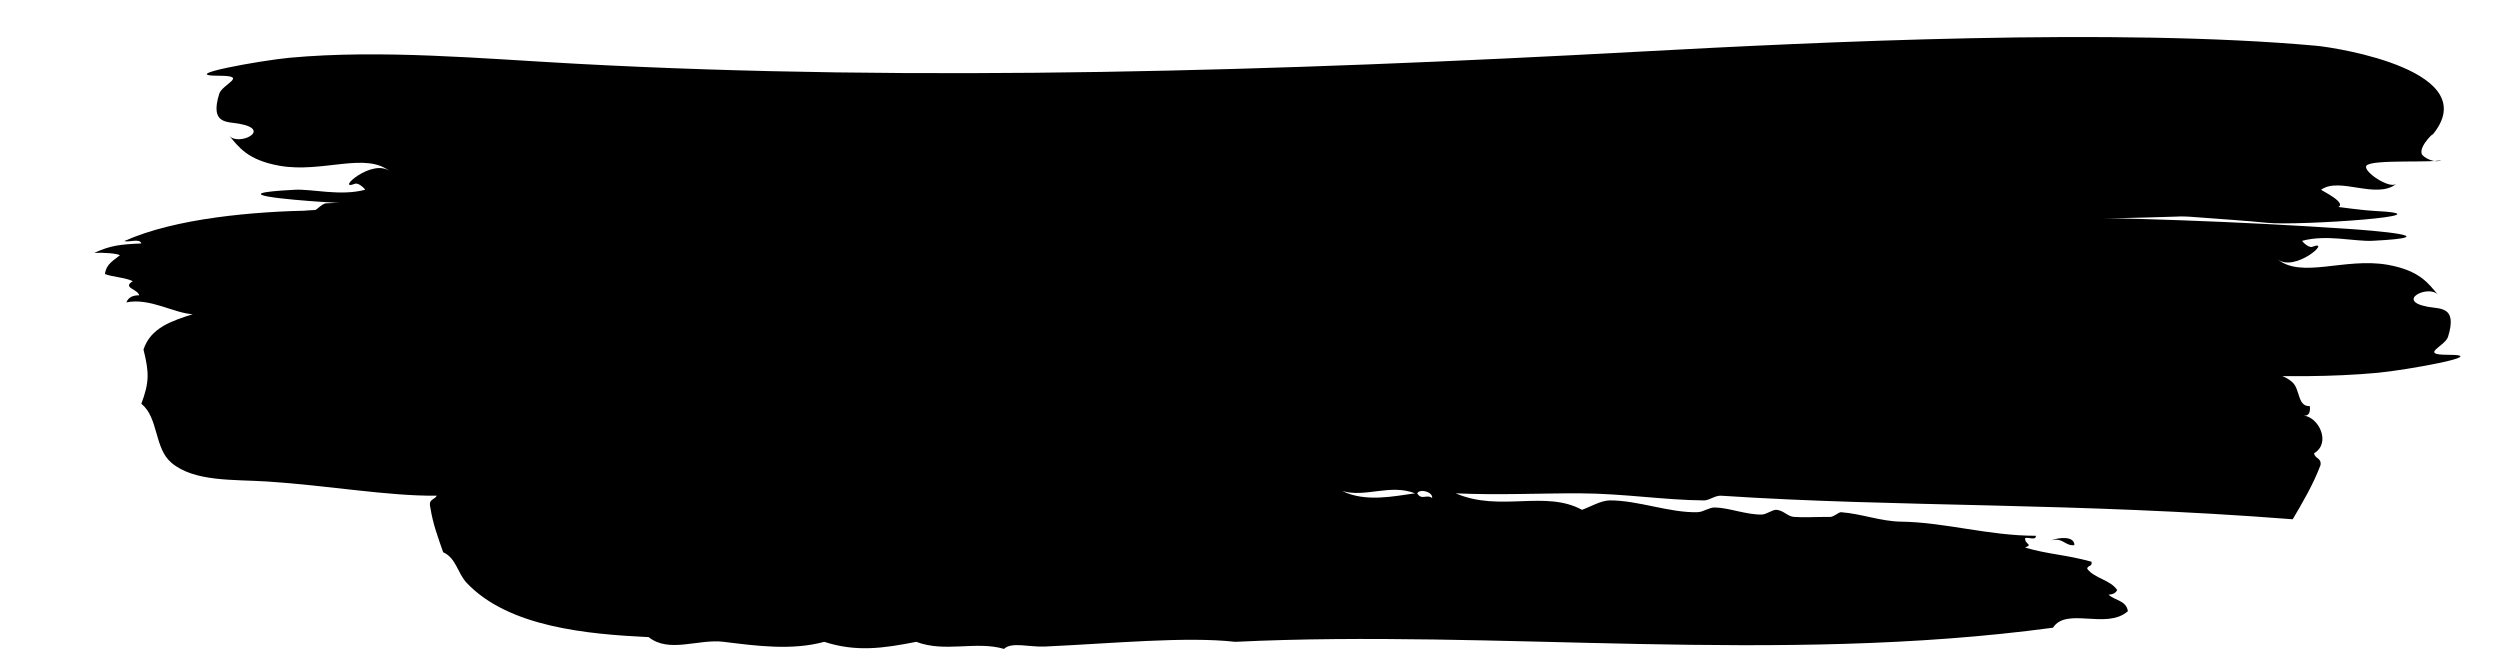 <?xml version="1.0" encoding="utf-8"?>
<!-- Generator: Adobe Illustrator 16.0.0, SVG Export Plug-In . SVG Version: 6.00 Build 0)  -->
<!DOCTYPE svg PUBLIC "-//W3C//DTD SVG 1.1//EN" "http://www.w3.org/Graphics/SVG/1.1/DTD/svg11.dtd">
<svg version="1.1" id="Layer_1" xmlns="http://www.w3.org/2000/svg" xmlns:xlink="http://www.w3.org/1999/xlink" x="0px" y="0px"
	 width="300px" height="80px" viewBox="0 0 300 80" enable-background="new 0 0 300 80" xml:space="preserve">
<g>
	<g>
		<g>
			<path fill-rule="evenodd" clip-rule="evenodd" d="M179.721,20.256c-0.318-0.382,12.635-0.721,13.879-0.721
				c4.058,0,12.446-1.706,13.878,0c-0.219-0.259-11.321,0.721-13.878,0.721C190.903,20.256,181.152,21.964,179.721,20.256z"/>
			<path fill-rule="evenodd" clip-rule="evenodd" d="M141.707,21.697c9.017-0.791,20.79-1.441,28.964-1.441
				c0.866,0,11.816,0.187,6.033,0.72C164.229,22.128,154.424,21.146,141.707,21.697z"/>
			<path fill-rule="evenodd" clip-rule="evenodd" d="M214.115,20.976c-0.315-0.375,2.014-1.197,2.414-0.72
				C216.845,20.634,214.516,21.452,214.115,20.976z"/>
			<path fill-rule="evenodd" clip-rule="evenodd" d="M113.347,24.577c-19.574,1.084-41.878,0.313-62.151,1.438
				c-3.704,0.206-8.181-0.095-11.465,0.721c-1.717,0.425,1.871,2.115,1.811,2.159c-2.211,1.608-6.629-1.222-9.051,0.721
				c0.86-0.689,4.063,1.498,3.621,2.158c-0.557,0.836-8.417,0.277-9.051,0.722c0.748-0.522,2.27,0.265,2.414,0.721
				c0.323,1.02-1.848,2.911-1.207,2.159c-6.594,7.726,11.275,10.563,13.877,10.8c23.959,2.17,59.322,0.48,81.459-0.721
				c42.683-2.313,86.352-3.66,127.319-1.439c11.321,0.613,23.385,1.732,34.393,0.721c3.35-0.309,13.784-2.162,8.449-2.162
				c-3.541,0-0.357-1.008,0-2.159c1.134-3.66-0.916-3.325-2.414-3.6c-4.017-0.732,0.133-2.715,1.206-1.439
				c-1.122-1.336-2.168-2.915-6.034-3.602c-5.149-0.91-10.425,1.738-13.275-0.719c2.058,1.773,6.729-2.4,4.225-1.439
				c-0.453,0.173-1.279-0.7-1.206-0.721c2.96-0.793,6.299,0.111,8.447,0c9.331-0.48,0.1-1.23-3.018-1.438
				c-13.26-0.888-26.793-1.36-39.222-1.441c3.015,0.022-9.217-0.521-9.05-0.72c0.887-1.057,17.017-0.49,21.119,0
				c4.232,0.508,12.931,0.982,17.498,1.44c3.82,0.384,22.87-0.942,12.672-1.44c-1.979-0.096-10.448-1.352-12.068-1.439
				c-28.638-1.568-61.283-3.718-88.7-2.159C161.614,22.966,137.429,23.238,113.347,24.577z M218.942,25.296
				c-0.78-0.932,7.252-0.282,1.811,0C220.518,25.308,219.094,25.476,218.942,25.296z M224.374,25.296
				c-0.306-0.364,1.501-1.088,1.81-0.719C226.489,24.94,224.682,25.664,224.374,25.296z"/>
			<path fill-rule="evenodd" clip-rule="evenodd" d="M141.707,21.697c-3.117,0.149-8.763,2.503-10.258,0.718
				C132.019,23.095,140.283,20.358,141.707,21.697z"/>
			<path fill-rule="evenodd" clip-rule="evenodd" d="M119.985,23.136c3.255-0.044,9.244-2.648,10.861-0.721
				C129.836,21.211,121.433,24.876,119.985,23.136z"/>
			<path fill-rule="evenodd" clip-rule="evenodd" d="M119.985,23.136c-1.941-0.039-14.26,2.426-15.689,0.721
				c0.521,0.623,5.91-0.706,7.241-0.721C114.732,23.136,117.45,23.136,119.985,23.136z"/>
		</g>
	</g>
</g>
<g>
	<g>
		<g>
			<path fill-rule="evenodd" clip-rule="evenodd" d="M140.353,31.411c0.319,0.382-12.635,0.721-13.878,0.721
				c-4.057,0-12.446,1.707-13.878,0c0.218,0.259,11.321-0.721,13.878-0.721C129.17,31.411,138.922,29.703,140.353,31.411z"/>
			<path fill-rule="evenodd" clip-rule="evenodd" d="M178.367,29.969c-9.017,0.791-20.79,1.441-28.963,1.441
				c-0.867,0-11.816-0.186-6.034-0.719C155.845,29.539,165.65,30.52,178.367,29.969z"/>
			<path fill-rule="evenodd" clip-rule="evenodd" d="M105.958,30.691c0.316,0.375-2.013,1.197-2.414,0.719
				C103.229,31.033,105.559,30.214,105.958,30.691z"/>
			<path fill-rule="evenodd" clip-rule="evenodd" d="M206.728,27.089c19.573-1.084,41.878-0.313,62.15-1.438
				c3.703-0.207,8.182,0.095,11.465-0.721c1.717-0.425-1.87-2.115-1.811-2.159c2.211-1.608,6.629,1.222,9.052-0.721
				c-0.861,0.69-4.063-1.499-3.621-2.158c0.558-0.836,8.417-0.278,9.051-0.722c-0.748,0.523-2.269-0.265-2.414-0.721
				c-0.322-1.02,1.848-2.911,1.207-2.159c6.594-7.727-11.275-10.564-13.878-10.8c-23.959-2.169-59.321-0.48-81.459,0.721
				C153.787,8.524,110.118,9.87,69.151,7.649C57.83,7.037,45.766,5.918,34.757,6.93c-3.349,0.308-13.784,2.161-8.448,2.161
				c3.541,0,0.357,1.009,0,2.161c-1.134,3.661,0.916,3.325,2.414,3.599c4.017,0.732-0.133,2.716-1.206,1.44
				c1.122,1.336,2.168,2.915,6.034,3.602c5.15,0.91,10.425-1.739,13.275,0.718c-2.057-1.772-6.728,2.401-4.224,1.44
				c0.452-0.173,1.279,0.7,1.206,0.721c-2.96,0.792-6.299-0.111-8.447,0c-9.331,0.48-0.1,1.23,3.018,1.438
				c13.259,0.888,26.793,1.361,39.221,1.441c-3.014-0.022,9.217,0.52,9.05,0.719c-0.886,1.058-17.016,0.491-21.119,0
				c-4.233-0.507-12.931-0.981-17.498-1.44c-3.821-0.384-22.87,0.942-12.672,1.44c1.979,0.097,10.448,1.352,12.069,1.44
				c28.637,1.569,61.283,3.718,88.7,2.159C158.46,28.701,182.646,28.428,206.728,27.089z M101.132,26.37
				c0.781,0.932-7.252,0.283-1.811,0C99.557,26.358,100.98,26.191,101.132,26.37z M95.701,26.37c0.306,0.365-1.501,1.088-1.81,0.719
				C93.585,26.726,95.393,26.002,95.701,26.37z"/>
			<path fill-rule="evenodd" clip-rule="evenodd" d="M178.367,29.969c3.117-0.149,8.763-2.503,10.258-0.718
				C188.056,28.572,179.791,31.308,178.367,29.969z"/>
			<path fill-rule="evenodd" clip-rule="evenodd" d="M200.09,28.531c-3.256,0.044-9.244,2.648-10.861,0.721
				C190.238,30.456,198.642,26.791,200.09,28.531z"/>
			<path fill-rule="evenodd" clip-rule="evenodd" d="M200.09,28.531c1.94,0.04,14.259-2.426,15.688-0.721
				c-0.521-0.623-5.909,0.706-7.241,0.721C205.342,28.531,202.625,28.531,200.09,28.531z"/>
		</g>
	</g>
</g>
<g>
	<g>
		<g>
			<path fill-rule="evenodd" clip-rule="evenodd" d="M248.925,65.425c0.035-1.138-1.898-0.949-2.826-0.566
				C247.587,64.446,247.726,65.518,248.925,65.425z M210.392,28.935c0.354,0.894,0.057,0.943,0,1.978
				c0.18,0.937,2.051,0.009,2.057,1.134c-0.416,0.079-0.443-0.268-0.771-0.284c-0.799,0.991,1.266,1.233,1.541,1.98
				c0.537,0.985-0.801,1.427,0.77,1.698c0.18,0.76-0.529,0.546-0.77,0.848c0.039,0.524,0.869,0.173,1.027,0.565
				c0.105,1.341-0.877,1.487-0.77,2.83c12.908,2.479,27.49,2.69,43.668,3.394c5.982,0.26,15.621,0.538,17.982,2.829
				c0.904,0.876,0.572,2.894,2.055,2.83c0.072,0.738-0.094,1.216-0.77,1.131c1.846,0.167,3.35,3.292,1.283,4.526
				c0.08,0.665,0.893,0.524,0.77,1.414c-0.906,2.395-2.127,4.443-3.338,6.505c-26.441-2.057-47.25-1.417-68.588-2.827
				c-0.719-0.05-1.418,0.568-2.055,0.564c-4.789-0.034-9.627-0.83-14.898-0.85c-4.793-0.017-9.869,0.235-14.898,0
				c5.273,2.291,10.74-0.433,15.156,1.981c1.004-0.363,2.268-1.125,3.338-1.132c3.357-0.02,7.215,1.516,10.531,1.413
				c0.695-0.019,1.367-0.571,2.057-0.563c1.67,0.016,3.777,0.883,5.65,0.848c0.572-0.009,1.291-0.624,1.799-0.565
				c0.844,0.095,1.293,0.791,2.055,0.847c1.24,0.097,2.51-0.008,4.367,0c0.408,0.003,1.016-0.584,1.285-0.565
				c2.488,0.192,4.777,1.102,7.191,1.134c5.287,0.07,10.496,1.695,16.184,1.696c0.045,0.615-0.912,0.129-1.285,0.282
				c-0.047,0.797,1.012,0.709,0,1.133c2.762,0.817,4.85,0.838,7.965,1.696c0.141,0.628-0.49,0.404-0.514,0.85
				c0.898,1.178,2.754,1.306,3.596,2.546c-0.168,0.379-0.549,0.527-1.027,0.565c0.734,0.7,2.125,0.68,2.313,1.979
				c-2.572,2.264-7.359-0.545-8.992,1.981c-33.178,4.468-66.781,0.173-98.126,1.694c-5.926-0.664-14.697,0.195-22.863,0.567
				c-1.844,0.083-4.001-0.593-4.881,0.282c-3.381-0.991-7.095,0.474-10.532-0.85c-3.95,0.781-7.211,1.248-11.045,0
				c-3.856,1.068-8.217,0.479-12.074,0c-3.06-0.376-6.539,1.405-8.991-0.563c-7.273-0.351-16.788-1.175-21.835-6.505
				c-1.107-1.171-1.266-2.987-2.826-3.679c-0.592-1.705-1.231-3.357-1.541-5.374c-0.271-1.055,0.541-0.913,0.771-1.414
				c-5.855,0.063-12.918-1.216-20.293-1.699c-4.07-0.266-8.822,0.07-11.56-2.264c-2.066-1.759-1.518-5.389-3.597-7.07
				c0.974-2.611,0.936-3.756,0.257-6.506c0.865-2.632,3.399-3.423,5.908-4.243c-2.24-0.099-5.138-1.992-7.963-1.415
				c0.233-0.592,0.758-0.863,1.541-0.848c-0.214-0.791-2.066-0.883-0.771-1.698c-0.954-0.457-2.31-0.474-3.34-0.85
				c0.15-1.248,1.077-1.644,1.798-2.262c-0.313-0.199-1.808-0.337-3.083-0.284c1.969-0.883,3.03-1.014,5.651-1.131
				c-0.191-0.639-1.44-0.111-2.055-0.281c6.149-2.755,15.56-3.567,22.862-3.678c0.454-0.253,0.75-0.684,1.285-0.85
				c15.993-0.806,32.928-1.118,49.064-0.848c30.922,0.517,58.7,0.65,90.934,2.263c0.479,0.025,0.816,0.231,1.285,0.283
				C190.71,27.251,202.456,26.034,210.392,28.935z M161.072,58.919c2.782,1.384,6.237,0.617,8.733,0.281
				C166.827,58.028,163.847,59.745,161.072,58.919z M171.86,59.765c0.08-0.77-1.494-1.152-1.799-0.564
				C170.606,60.08,171.208,59.26,171.86,59.765z"/>
		</g>
	</g>
</g>
</svg>
